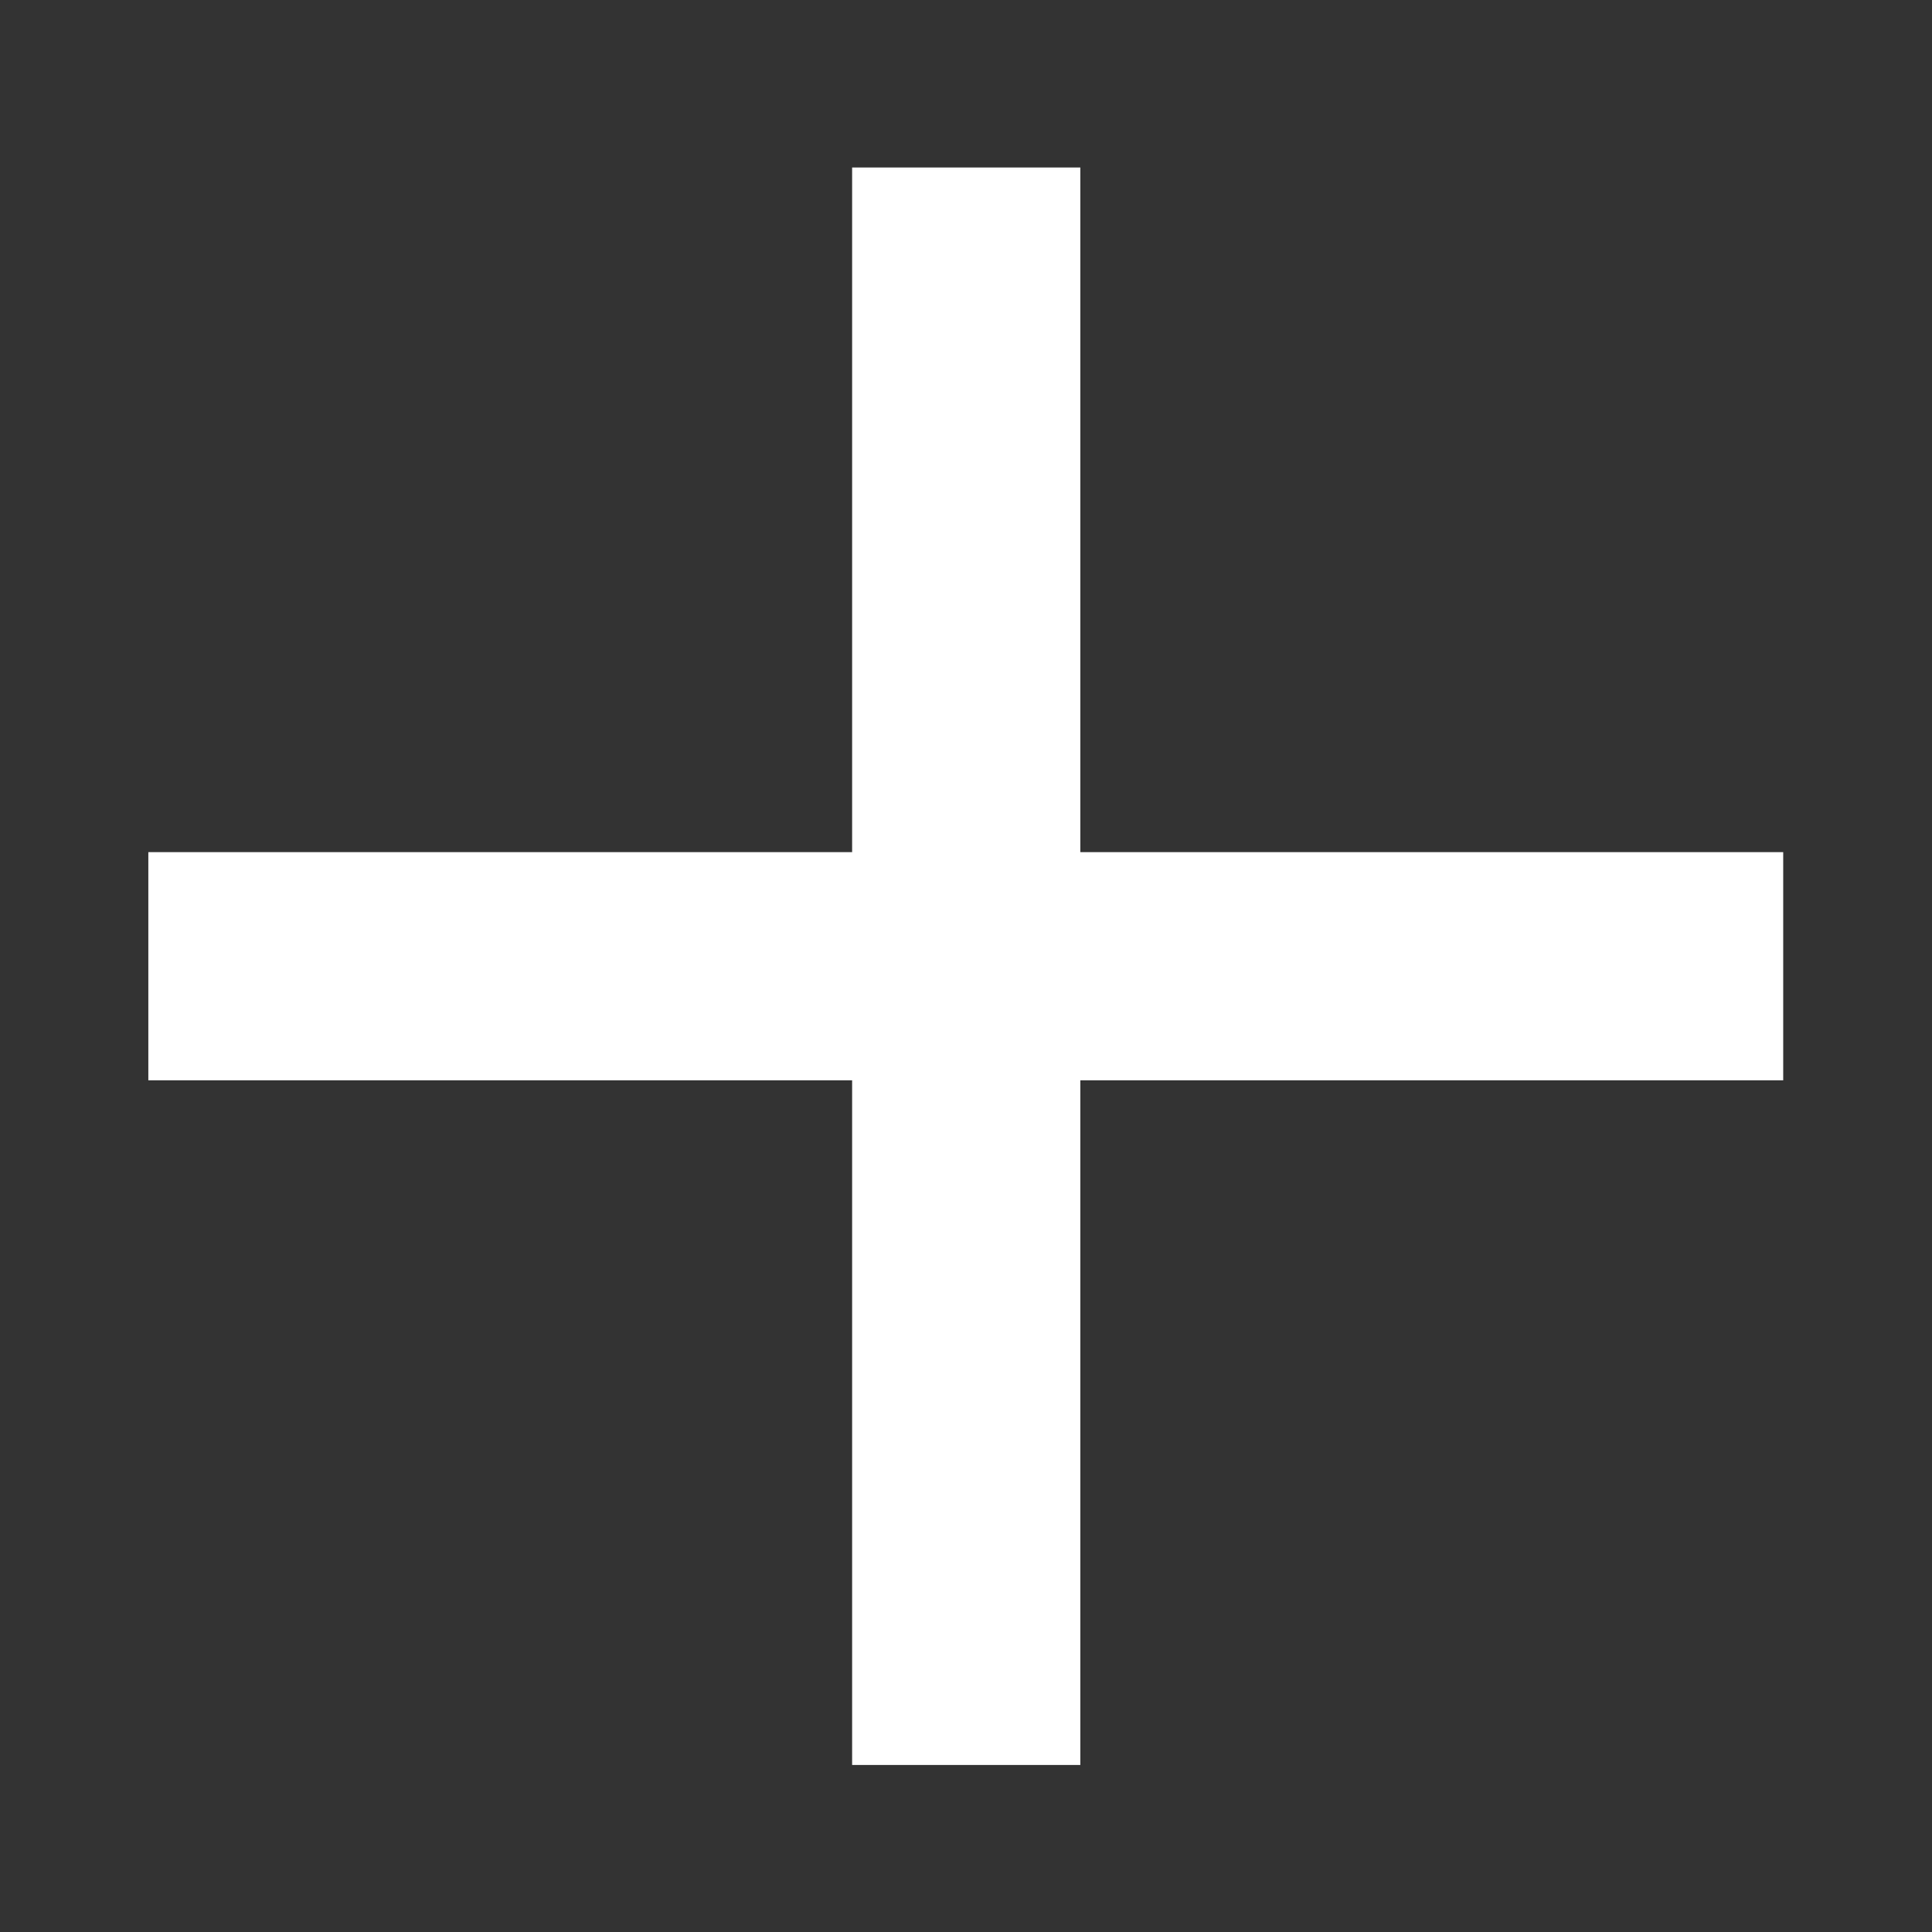 <?xml version="1.0" encoding="UTF-8" standalone="no"?>
<!-- Created with Inkscape (http://www.inkscape.org/) -->

<svg
   xmlns:dc="http://purl.org/dc/elements/1.1/"
   xmlns:cc="http://creativecommons.org/ns#"
   xmlns:rdf="http://www.w3.org/1999/02/22-rdf-syntax-ns#"
   xmlns:svg="http://www.w3.org/2000/svg"
   xmlns="http://www.w3.org/2000/svg"
   xmlns:sodipodi="http://sodipodi.sourceforge.net/DTD/sodipodi-0.dtd"
   xmlns:inkscape="http://www.inkscape.org/namespaces/inkscape"
   width="16"
   height="16"
   viewBox="0 0 4.233 4.233"
   version="1.1"
   id="svg8"
   inkscape:version="0.92.4 (5da689c313, 2019-01-14)"
   sodipodi:docname="plus.svg">
  <rect x="0" y="0" width="4.233" height="4.233" fill="#333333" stroke="none"/>
  <defs
     id="defs2" />
  <sodipodi:namedview
     id="base"
     pagecolor="#ffffff"
     bordercolor="#666666"
     borderopacity="1.0"
     inkscape:pageopacity="0.0"
     inkscape:pageshadow="2"
     inkscape:zoom="22.4"
     inkscape:cx="1.0339942"
     inkscape:cy="9.7478075"
     inkscape:document-units="mm"
     inkscape:current-layer="layer1"
     showgrid="false"
     inkscape:window-width="1920"
     inkscape:window-height="1017"
     inkscape:window-x="1912"
     inkscape:window-y="-8"
     inkscape:window-maximized="1"
     fit-margin-left="5"
     fit-margin-right="5"
     fit-margin-top="10"
     fit-margin-bottom="10"
     units="px" />
  <g
     inkscape:label="Layer 1"
     inkscape:groupmode="layer"
     id="layer1"
     transform="translate(-29.925,-155.206)">
    <path
       style="fill:none;fill-opacity:1;stroke:#ffffff;stroke-width:0.5;stroke-linecap:square;stroke-linejoin:bevel;stroke-miterlimit:4;stroke-dasharray:none;stroke-opacity:1"
       d="m 32.042,158.823 c 0,-3 0,-3 0,-3"
       id="path4524-3-5"
       inkscape:connector-curvature="0" />
    <path
       style="fill:none;fill-opacity:1;stroke:#ffffff;stroke-width:0.5;stroke-linecap:square;stroke-linejoin:bevel;stroke-miterlimit:4;stroke-dasharray:none;stroke-opacity:1"
       d="m 30.5,157.323 c 3.082,0 3.082,0 3.082,0"
       id="path4524-3-5-2"
       inkscape:connector-curvature="0" />
  </g>
</svg>

